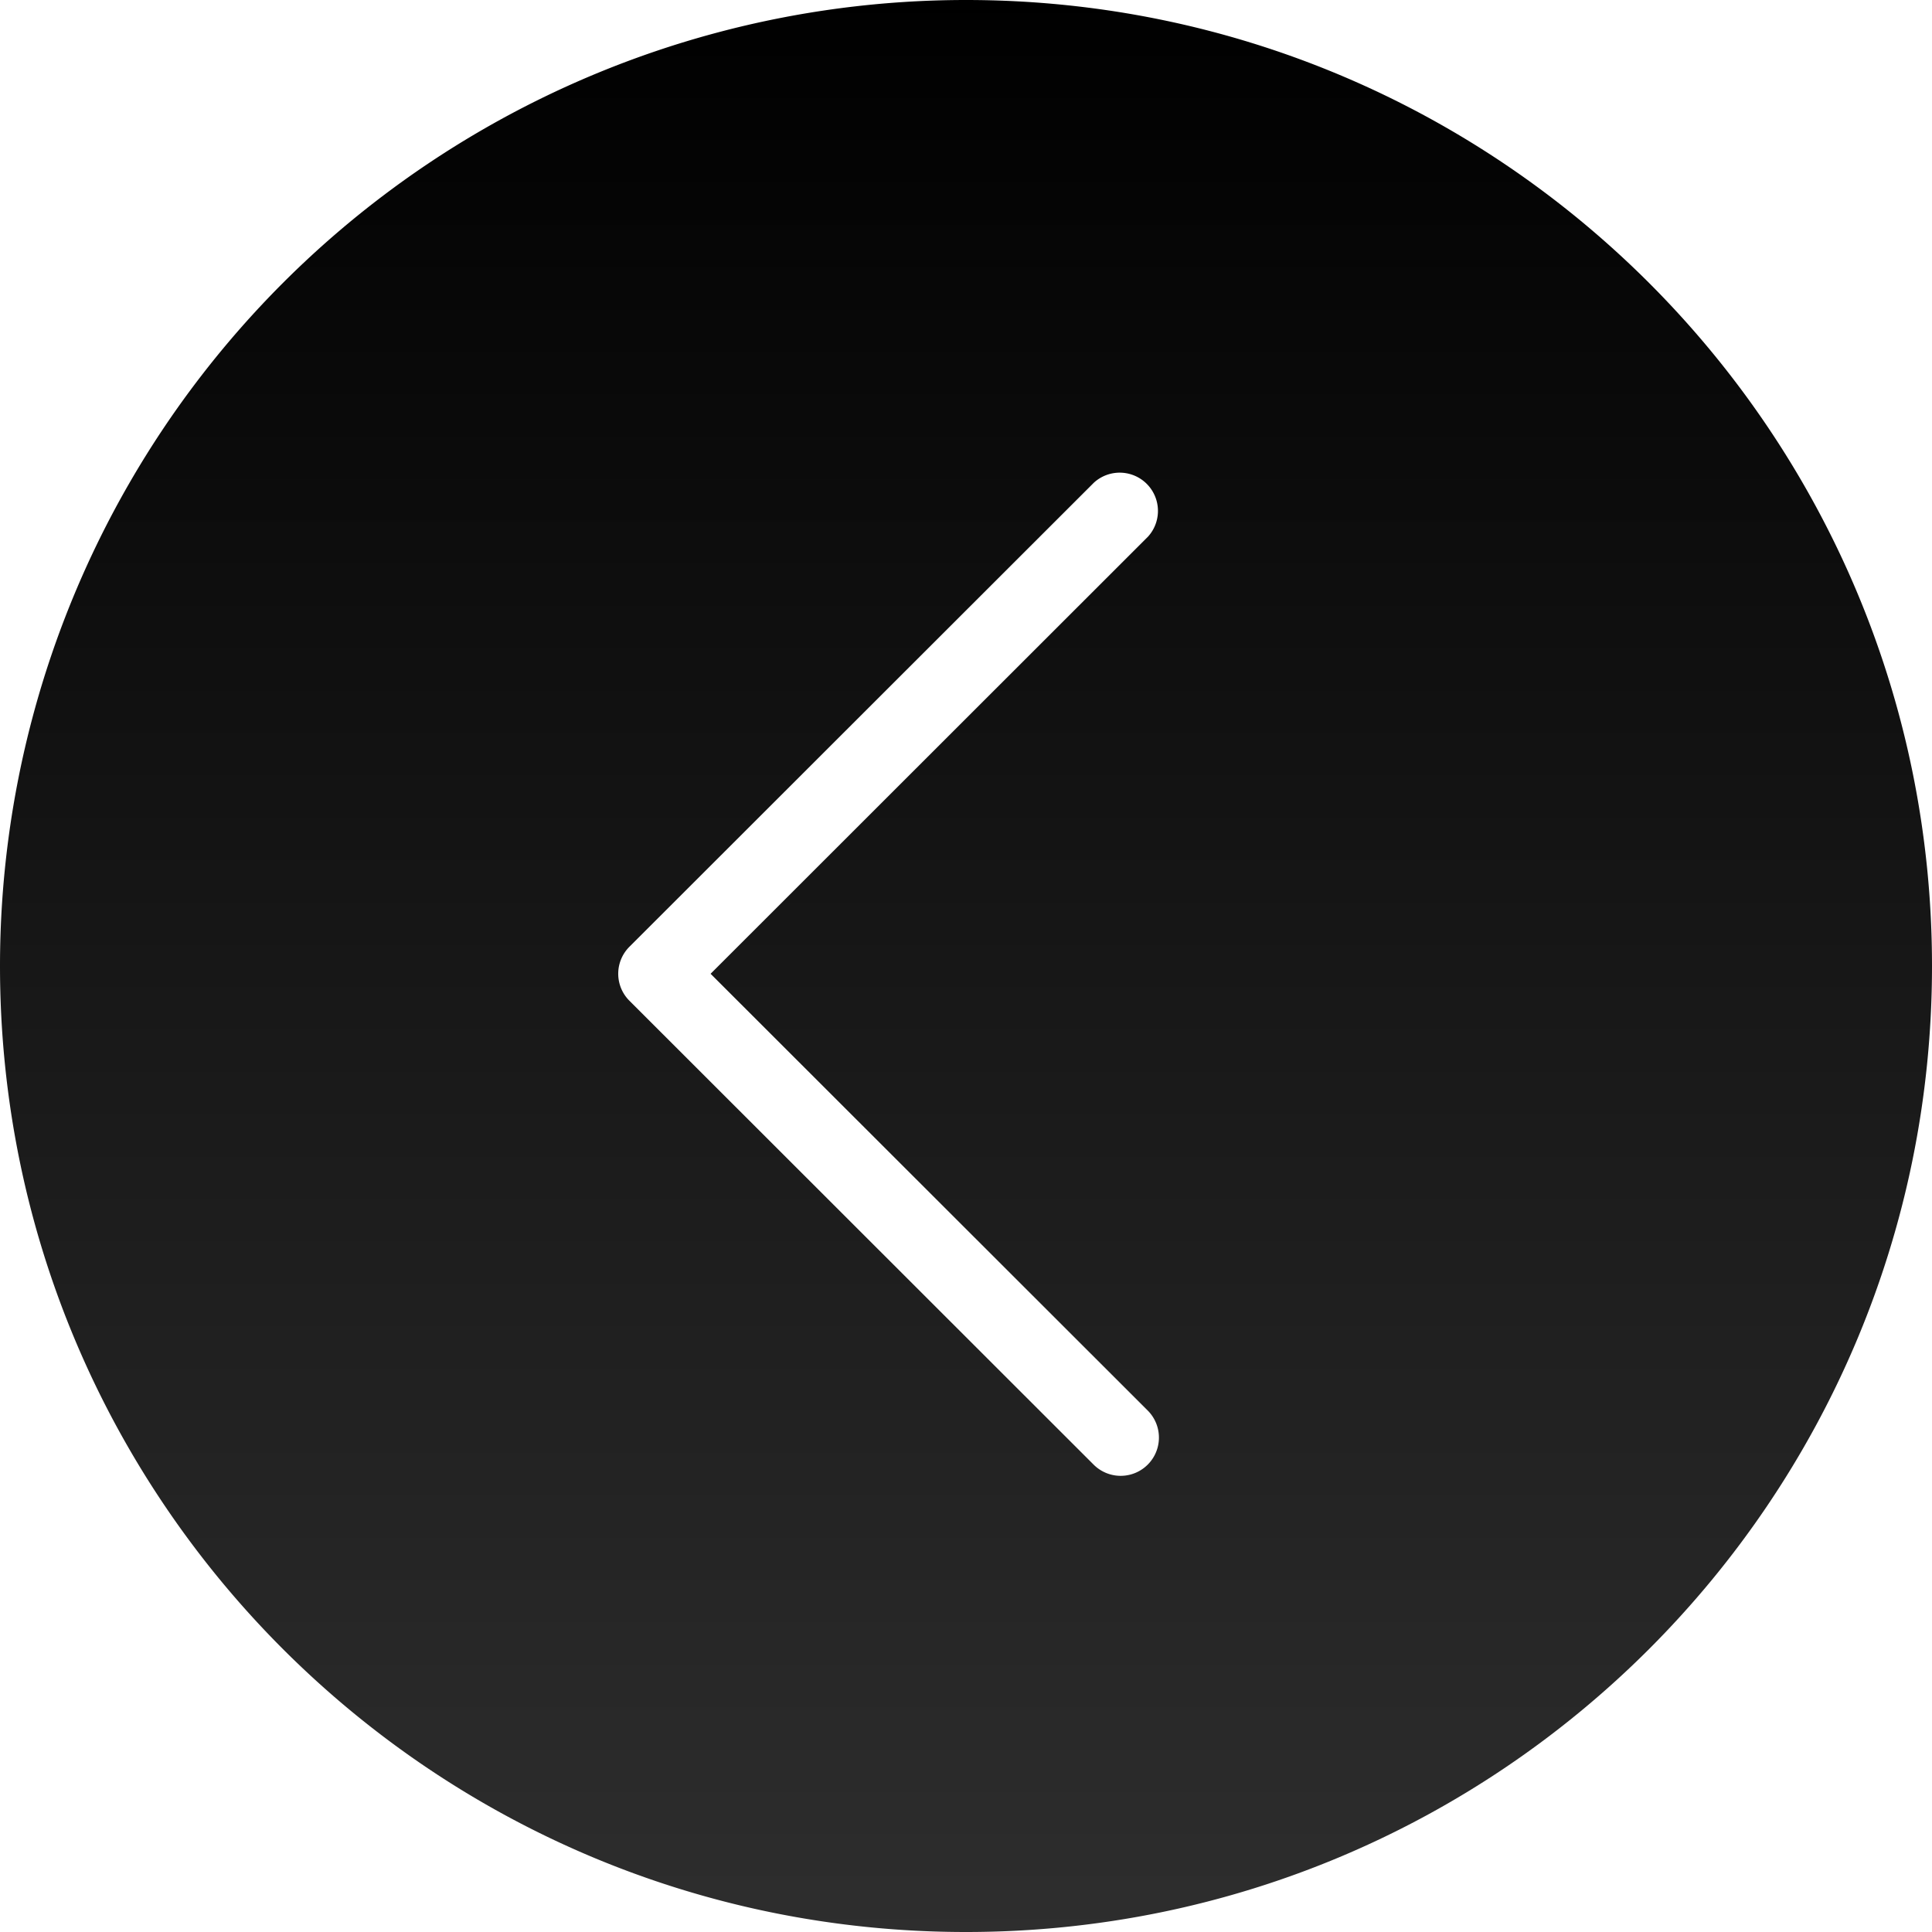 <svg xmlns="http://www.w3.org/2000/svg" width="35" height="35" viewBox="0 0 35 35">
    <defs>
        <linearGradient id="a" x1="50%" x2="50%" y1="0%" y2="100%">
            <stop offset="0%"/>
            <stop offset="100%" stop-color="#2E2E2E"/>
        </linearGradient>
    </defs>
    <path fill="url(#a)" fill-rule="nonzero" d="M17.5 0C7.835 0 0 7.835 0 17.5S7.835 35 17.5 35 35 27.165 35 17.5A17.5 17.5 0 0 0 17.5 0zm6.097 18.13l-8.414 8.408a.693.693 0 0 1-.98-.98l7.924-7.917-7.924-7.919a.693.693 0 0 1 .98-.978l8.414 8.407a.691.691 0 0 1 0 .979z" transform="matrix(-1 0 0 1 35 0)"/>
</svg>
